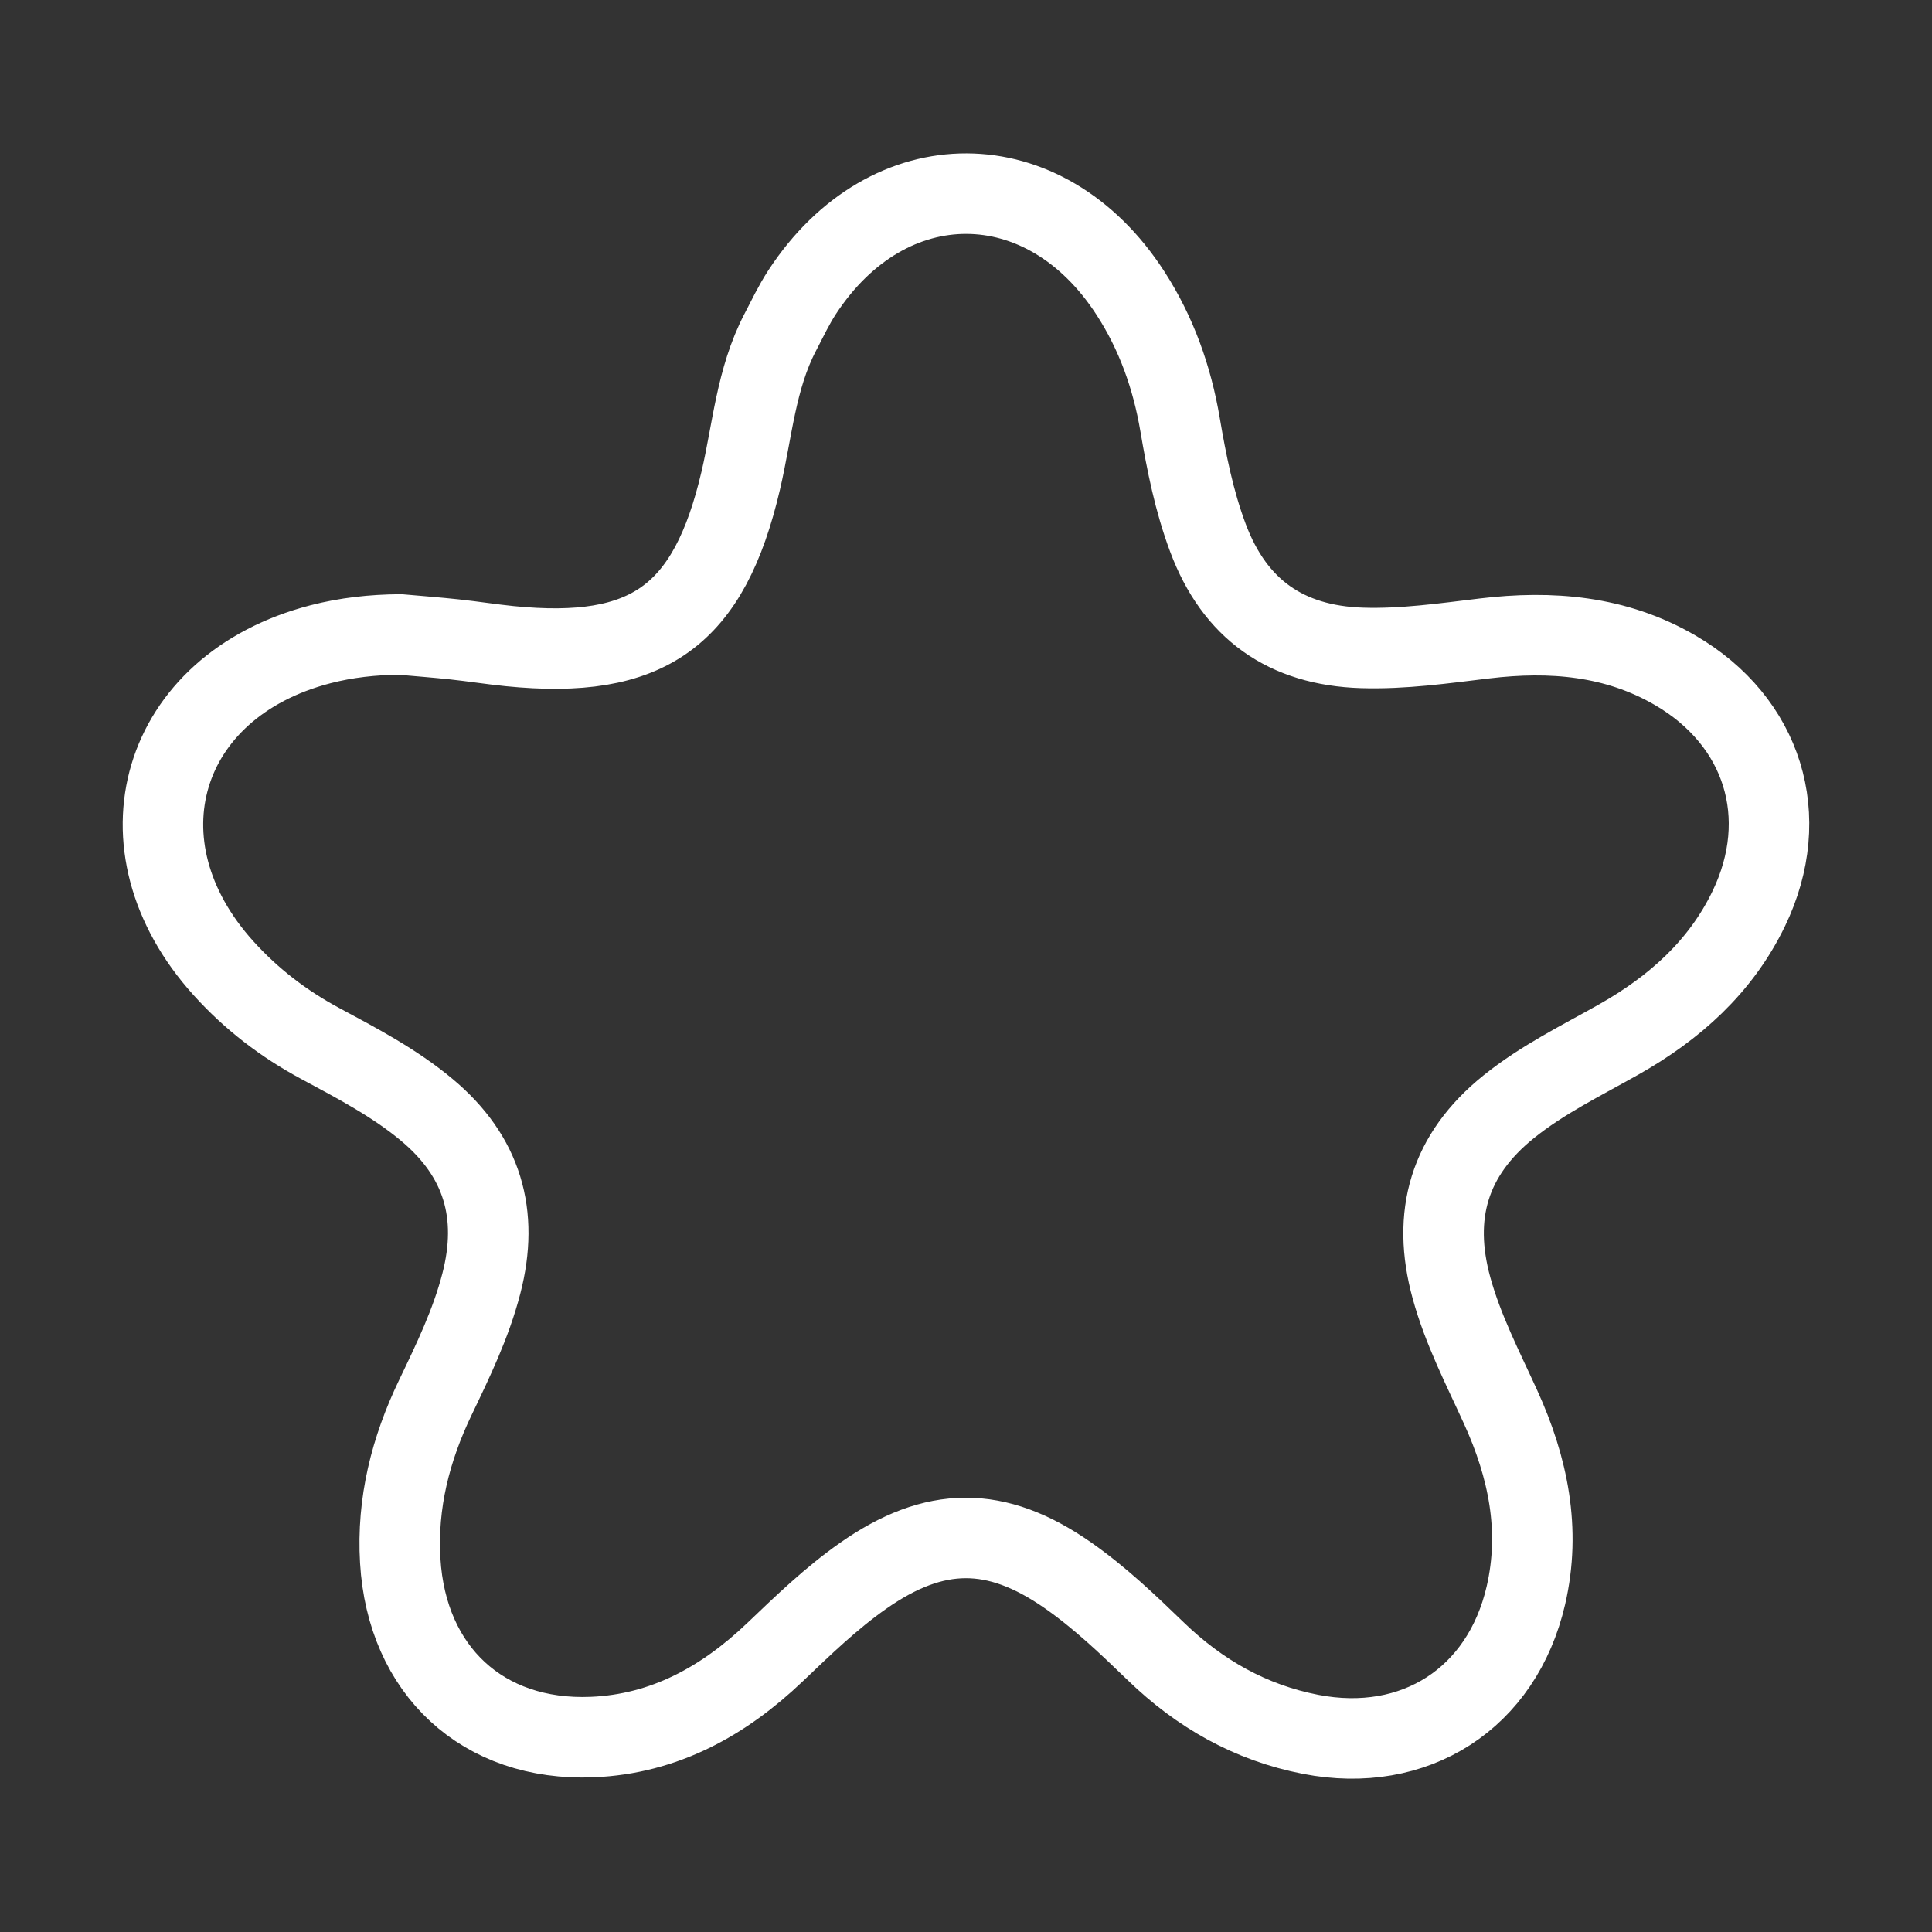 <?xml version="1.0" encoding="UTF-8"?><svg id="b" xmlns="http://www.w3.org/2000/svg" viewBox="0 0 48 48"><rect x="0" y="0" width="48" height="48" fill="#333333" stroke="none"/><defs><style>.c{stroke-width:2px;fill:none;stroke:#fff;stroke-linecap:round;stroke-linejoin:round;}</style></defs><path class="c" d="m9.93,15.762c.456.041.912.075,1.367.124.456.049.909.121,1.365.167,3.439.344,4.953-.744,5.742-4.115.289-1.236.378-2.525.979-3.678.176-.338.34-.686.548-1.004,2.141-3.271,6.031-3.258,8.154.027.645.997,1.034,2.094,1.233,3.264.162.954.351,1.902.692,2.814.664,1.774,1.937,2.676,3.83,2.736,1.025.032,2.031-.114,3.042-.235,1.652-.198,3.258-.07,4.735.789,2.188,1.271,2.929,3.644,1.831,5.923-.699,1.45-1.85,2.472-3.233,3.253-.93.525-1.891.993-2.733,1.671-1.481,1.192-1.917,2.689-1.421,4.498.285,1.039.778,1.989,1.221,2.962.682,1.496,1.006,3.046.628,4.681-.594,2.563-2.76,3.951-5.345,3.451-1.498-.29-2.761-1.01-3.849-2.062-.696-.672-1.395-1.341-2.193-1.896-1.775-1.235-3.298-1.23-5.079.019-.796.558-1.491,1.231-2.191,1.899-1.275,1.215-2.749,2.034-4.54,2.107-2.721.111-4.608-1.656-4.769-4.379-.086-1.44.258-2.777.874-4.06.441-.919.884-1.835,1.141-2.829.446-1.721.03-3.159-1.354-4.314-.81-.676-1.735-1.158-2.653-1.652-.907-.488-1.707-1.101-2.398-1.866-2.764-3.057-1.583-7.016,2.406-8.05.645-.167,1.302-.238,1.97-.244Z"/></svg>